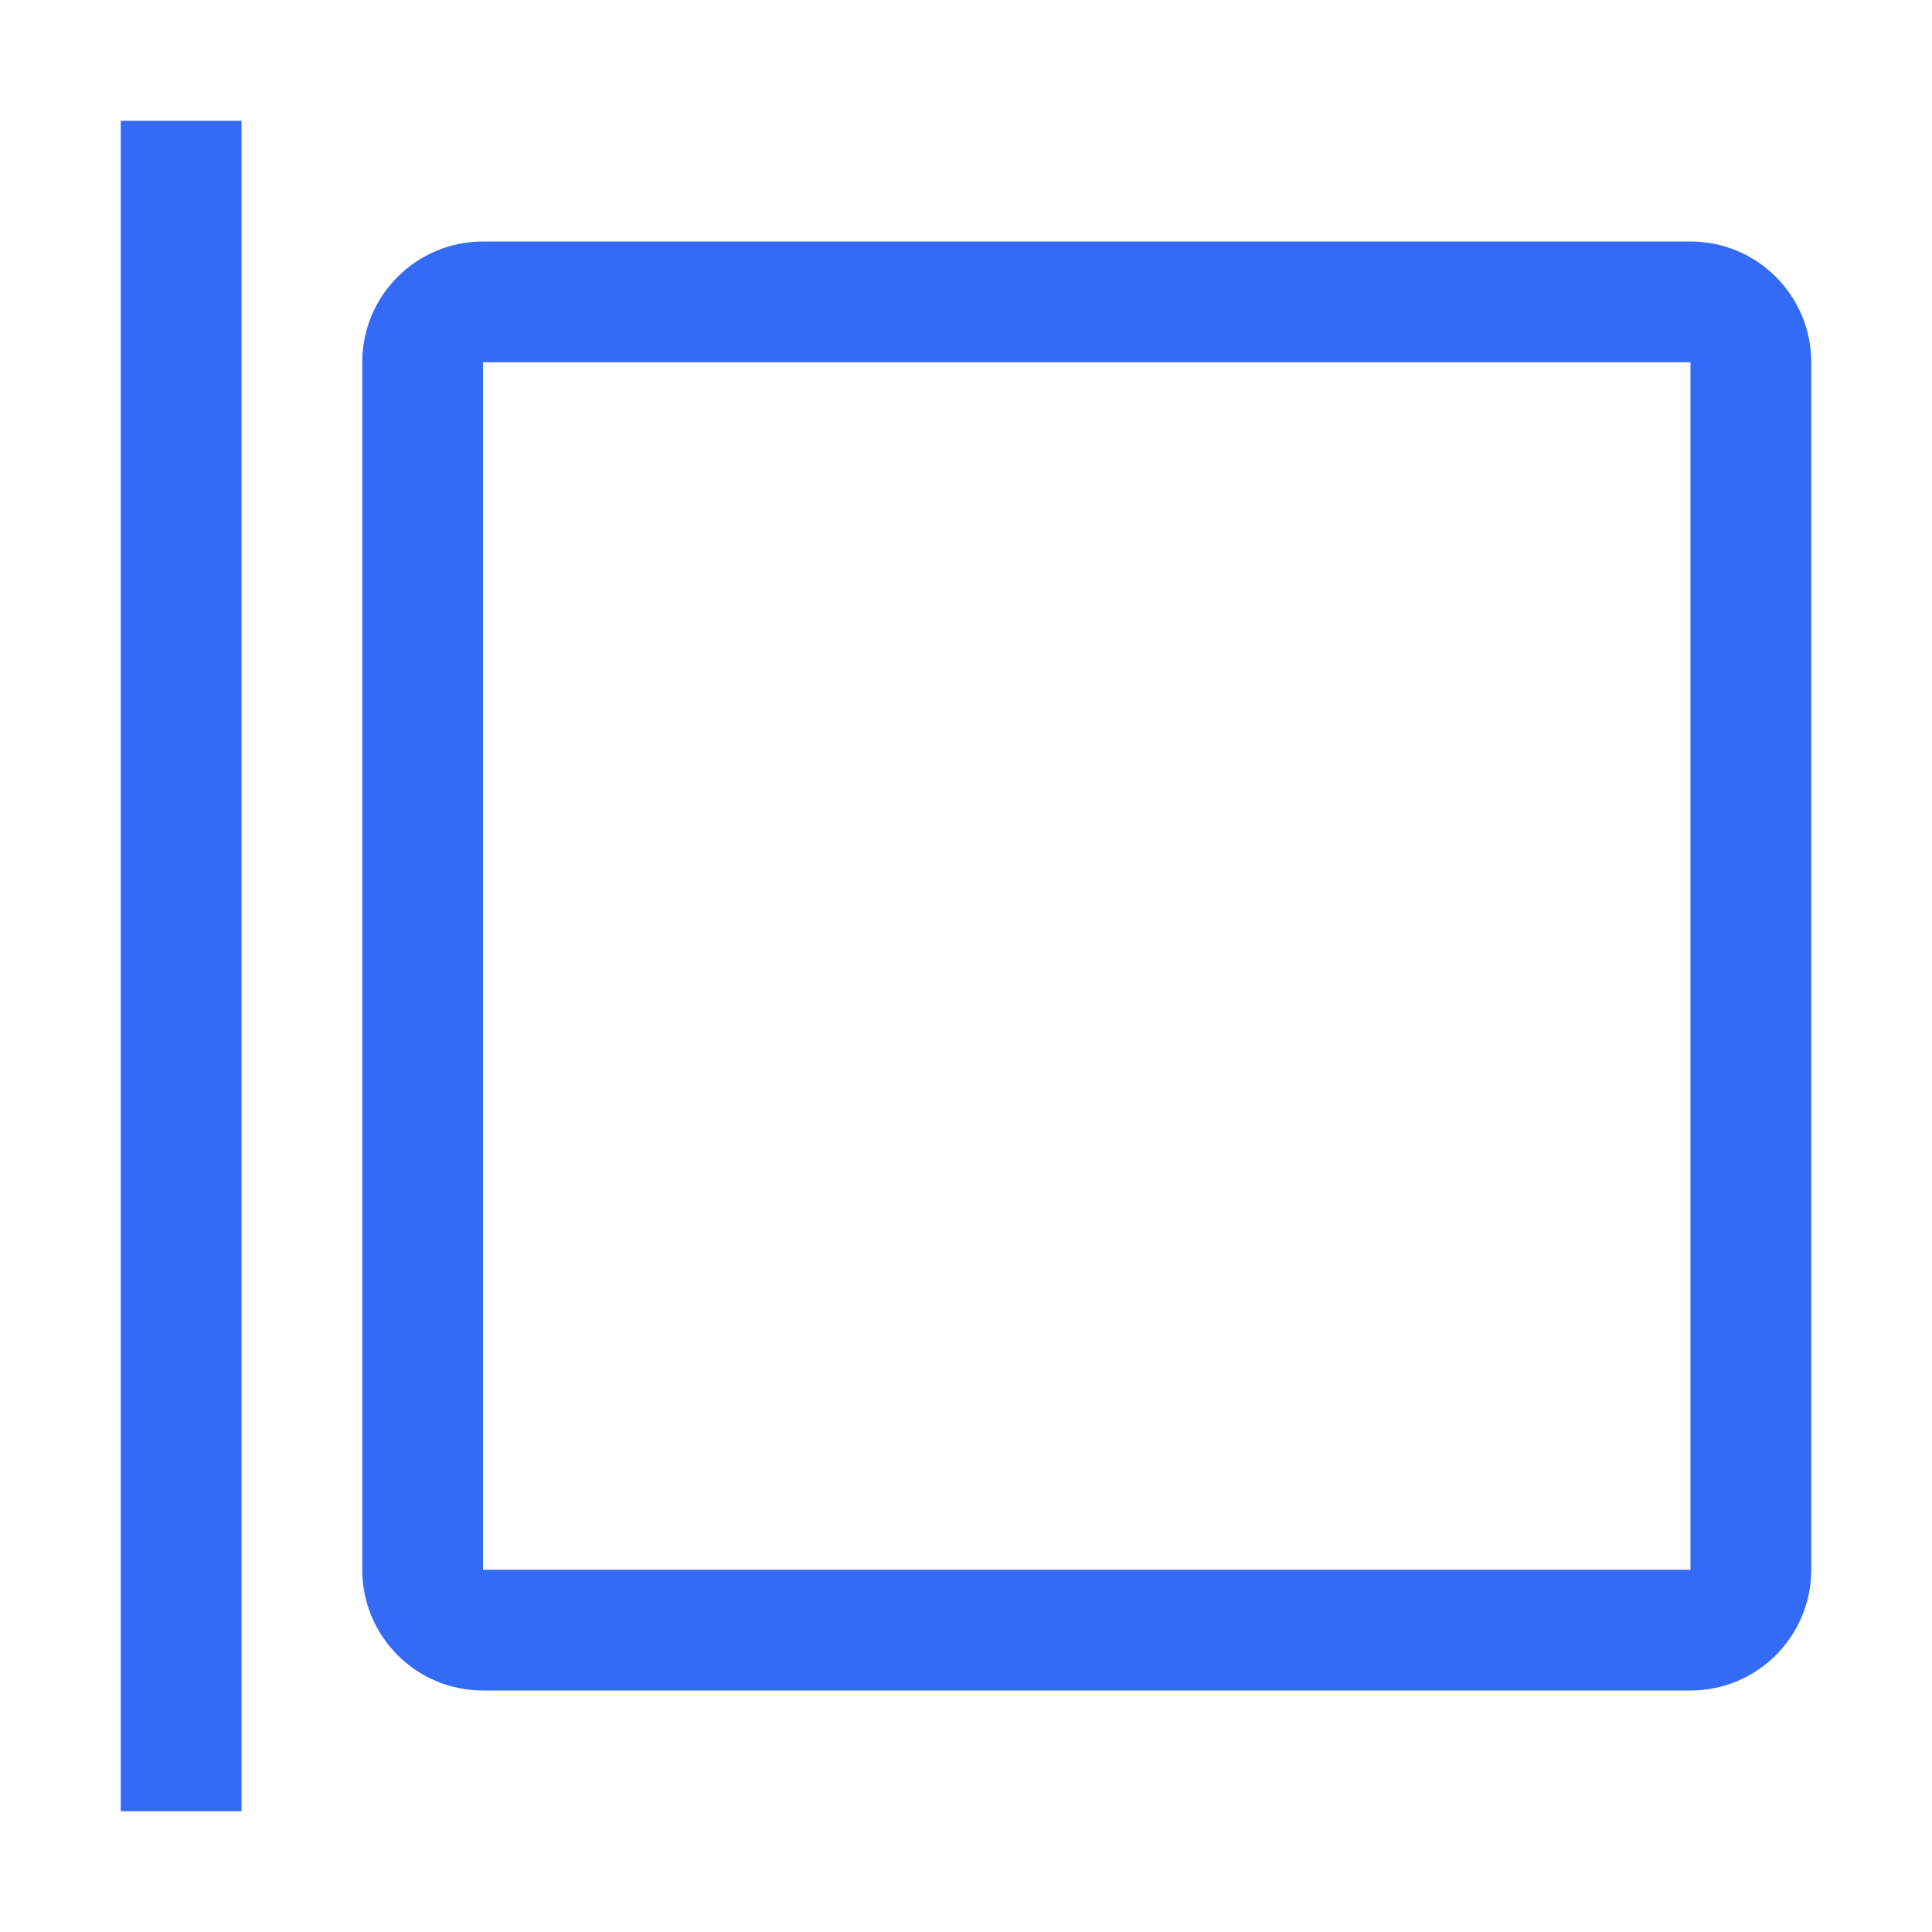 <!--?xml version="1.0" encoding="UTF-8"?-->
<svg width="32px" height="32px" viewBox="0 0 32 32" version="1.1" xmlns="http://www.w3.org/2000/svg" xmlns:xlink="http://www.w3.org/1999/xlink">
    <title>1090.预览视图</title>
    <g id="1090.预览视图" stroke="none" stroke-width="1" fill="none" fill-rule="evenodd">
        <g id="编组" transform="translate(2, 2)" fill="#000000" fill-rule="nonzero">
            <path d="M6,4 L6,24 L26,24 L26,4 L6,4 Z M6,2 L26,2 C27.105,2 28,2.895 28,4 L28,24 C28,25.105 27.105,26 26,26 L6,26 C4.895,26 4,25.105 4,24 L4,4 C4,2.895 4.895,2 6,2 Z M2,0 L2,28 L0,28 L0,0 L2,0 Z" id="形状" fill="#346bf6"></path>
        </g>
    </g>
</svg>